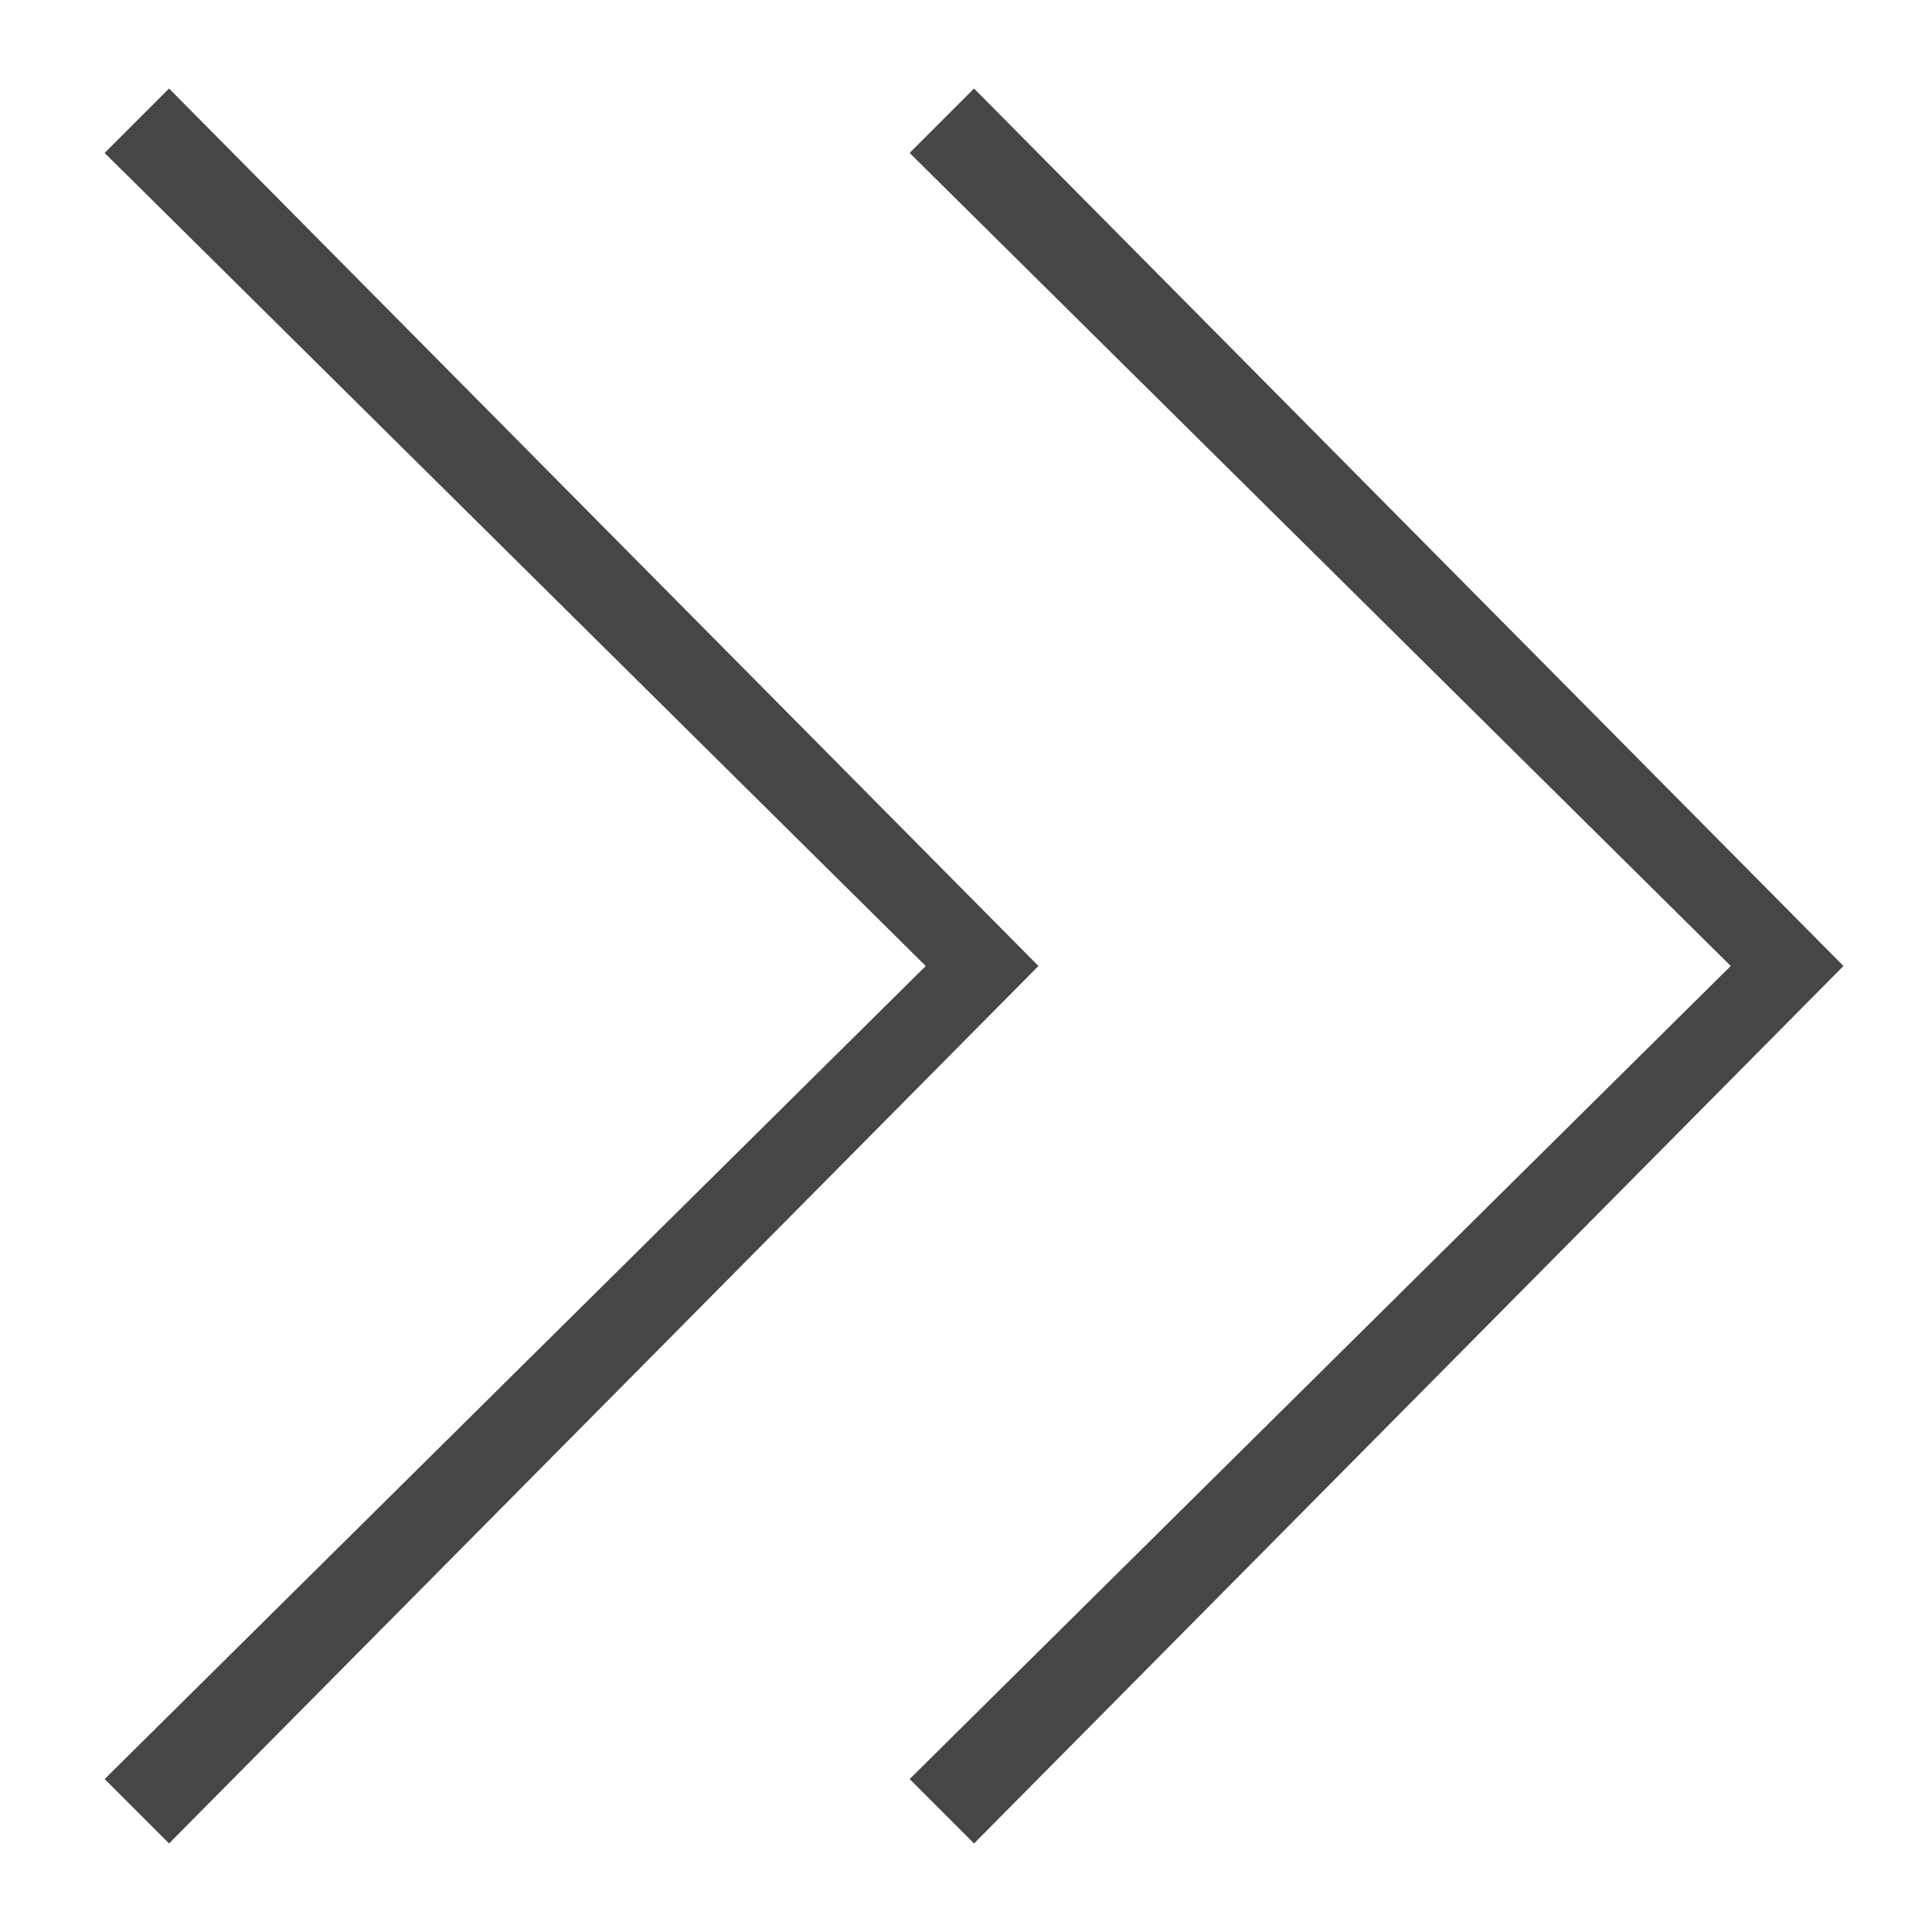<svg id="Layer_1" data-name="Layer 1" xmlns="http://www.w3.org/2000/svg" viewBox="0 0 24 24">
  <g id="g828">
    <path id="polygon2" d="M11.3,22.1l.8.8L22.9,12,12.1,1.1l-.8.8L21.5,12Z" class="aw-theme-iconOutline" fill="#464646"/>
    <path id="polygon4" d="M1.3,22.1l.8.8L12.9,12,2.1,1.1l-.8.8L11.5,12Z" class="aw-theme-iconOutline" fill="#464646"/>
  </g>
</svg>
